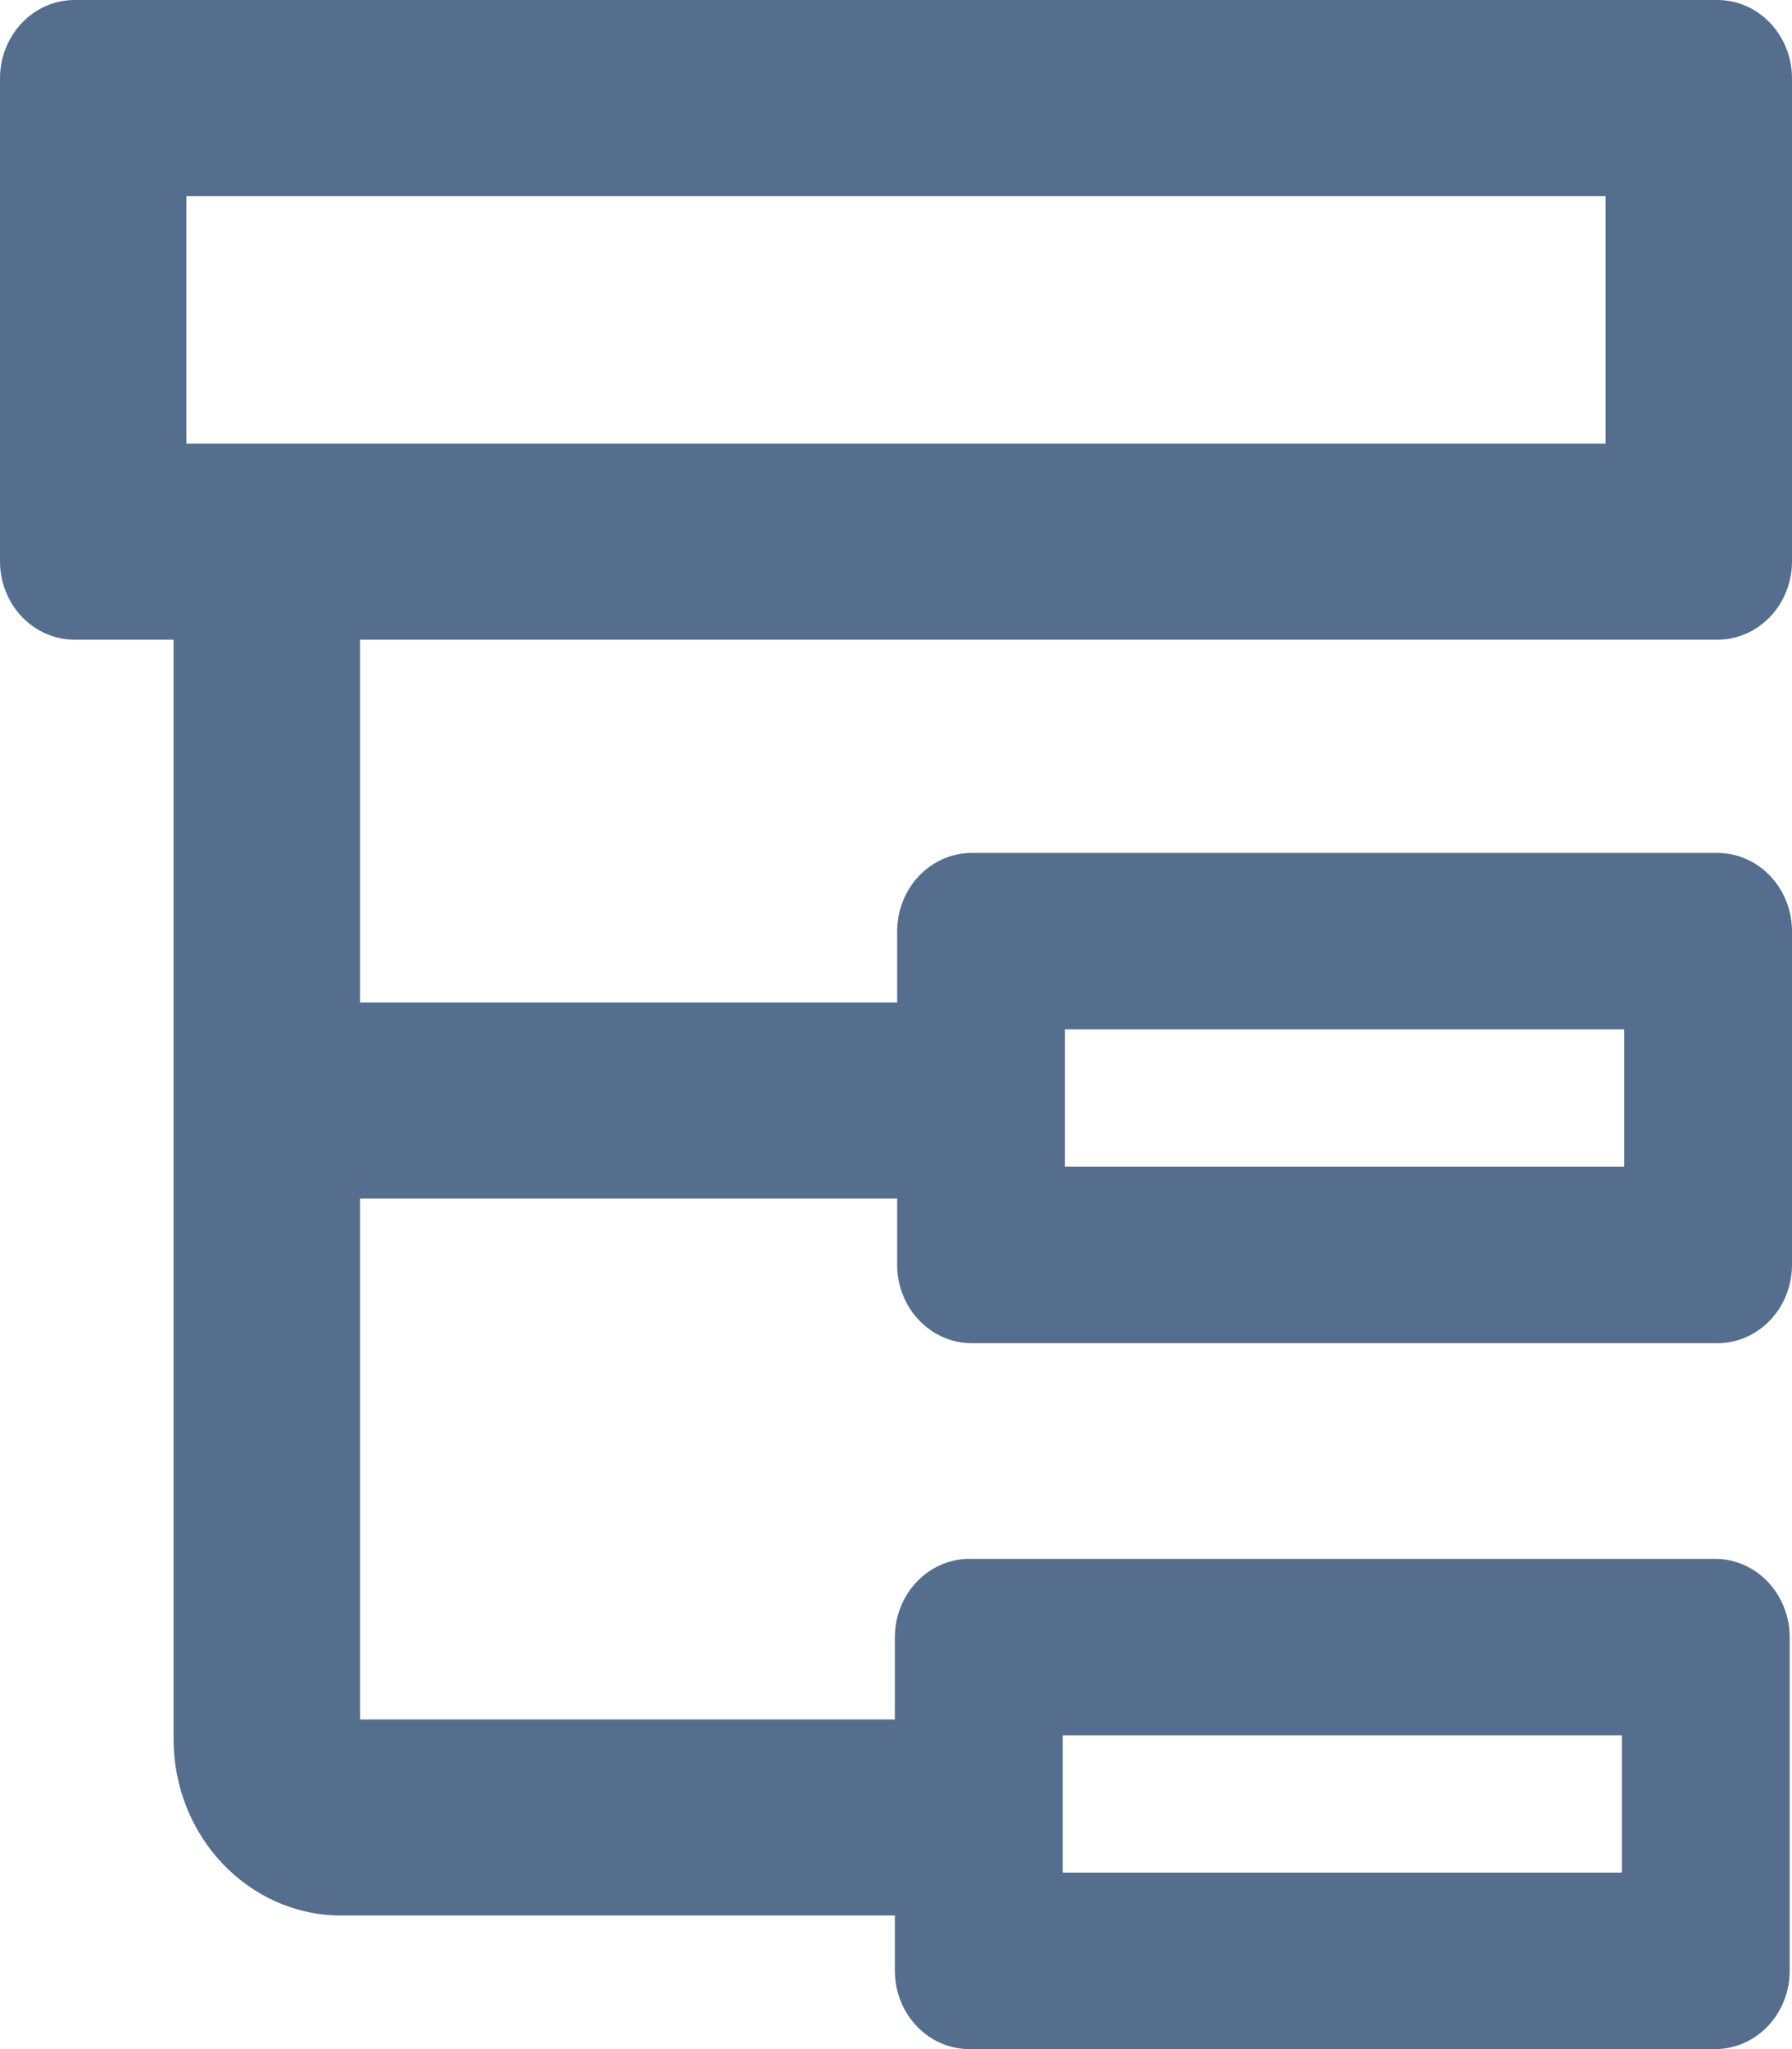 <svg xmlns="http://www.w3.org/2000/svg" xmlns:xlink="http://www.w3.org/1999/xlink" fill="none" version="1.1" width="14" height="16" viewBox="0 0 14 16"><g><path d="M0,0.612C0,0.274,0.261,0,0.583,0L13.417,0C13.739,0,14,0.274,14,0.612L14,4.383C14,4.721,13.739,4.995,13.417,4.995L2.813,4.995L2.813,7.828L7.009,7.828L7.009,7.273C7.009,6.934,7.27,6.66,7.592,6.66L13.417,6.66C13.739,6.66,14,6.934,14,7.273L14,9.876C14,10.214,13.739,10.488,13.417,10.488L7.592,10.488C7.27,10.488,7.009,10.214,7.009,9.876L7.009,9.359L2.813,9.359L2.813,13.426L6.991,13.426L6.991,12.785C6.991,12.447,7.252,12.172,7.573,12.172L13.399,12.172C13.721,12.172,13.982,12.447,13.982,12.785L13.982,15.388C13.982,15.726,13.721,16,13.399,16L7.573,16C7.252,16,6.991,15.726,6.991,15.388L6.991,14.957L2.667,14.957C1.943,14.957,1.356,14.34,1.356,13.579L1.356,4.995L0.583,4.995C0.261,4.995,0,4.721,0,4.383L0,0.612ZM1.456,3.464L12.544,3.464L12.544,1.531L1.456,1.531L1.456,3.464ZM8.32,9.11L12.689,9.11L12.689,8.038L8.32,8.038L8.32,9.11ZM8.302,13.55L8.302,14.622L12.671,14.622L12.671,13.55L8.302,13.55Z" fill="#566E8E" fill-opacity="1"/></g></svg>